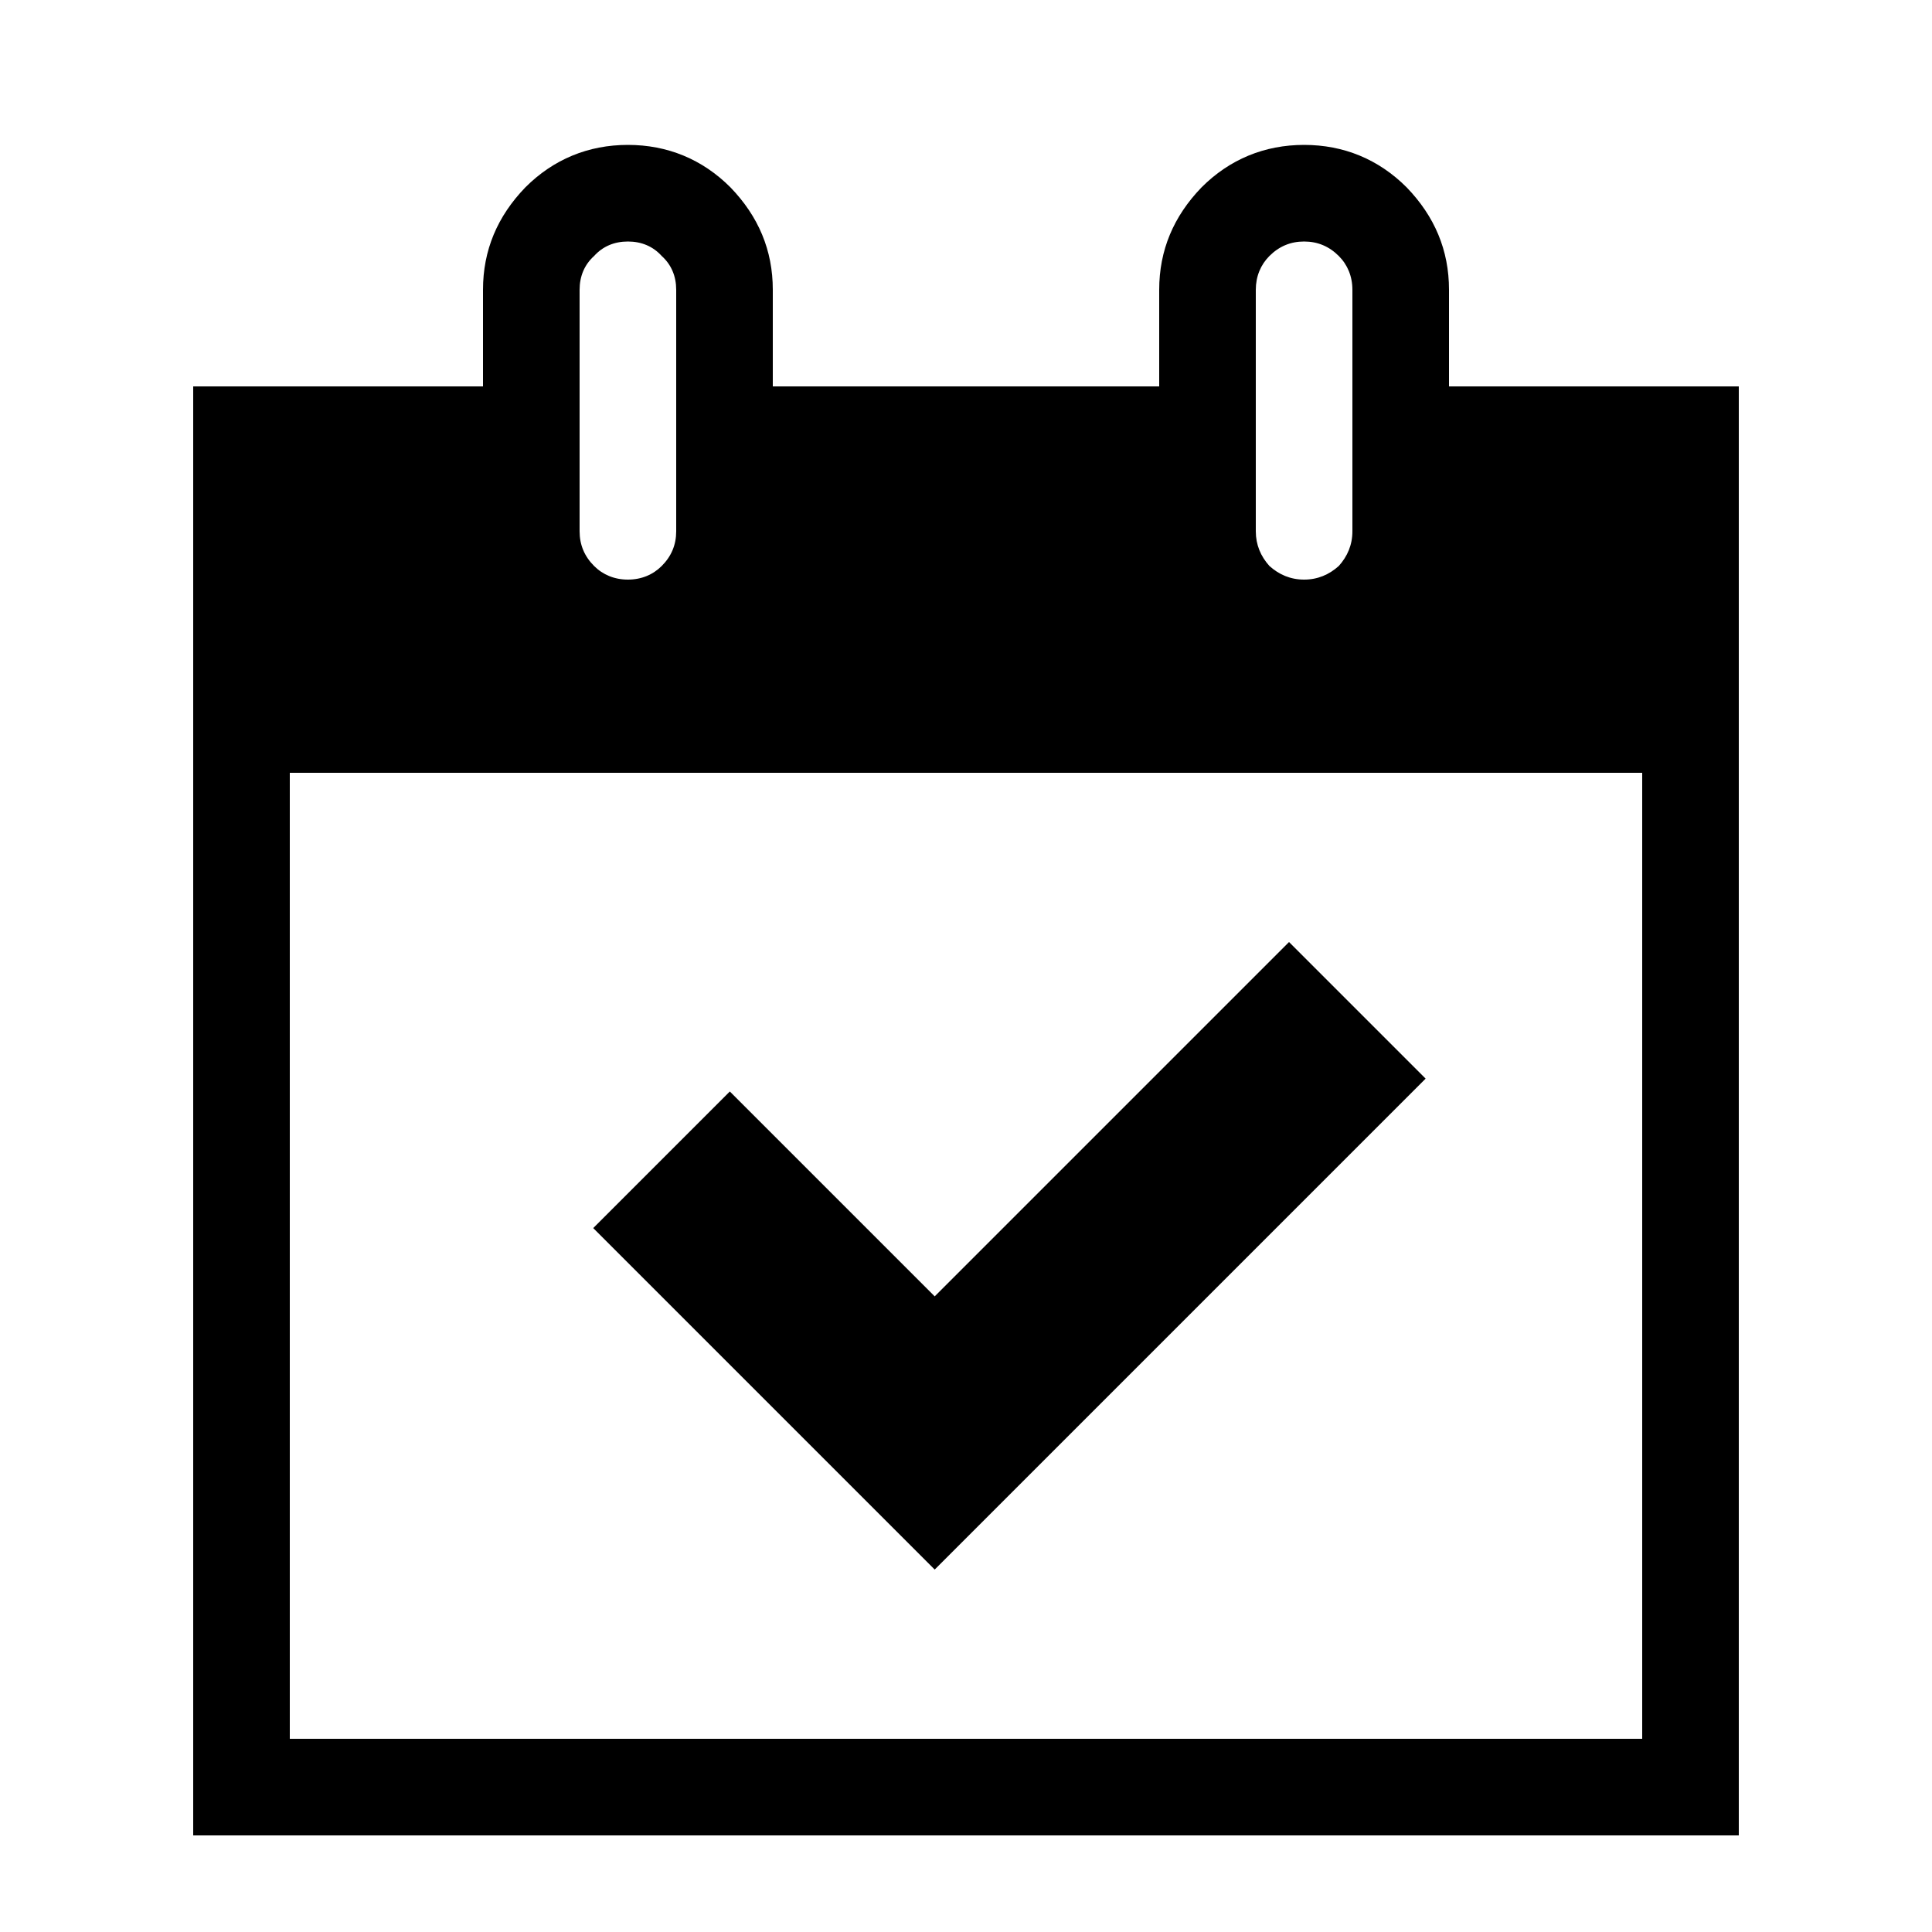 <?xml version="1.0" encoding="UTF-8" standalone="no"?>
<svg
	aria-hidden="true"
	role="img"
	focusable="false"
	class="dashicon
	dashicons-calendar-alt"
	xmlns="http://www.w3.org/2000/svg"
	width="20"
	height="20"
	viewBox="0 0 20 20"
>
	<path
		d="M 6.5 1.5 C 6.09 1.5 5.729 1.649 5.439 1.939 C 5.149 2.239 5 2.59 5 3 L 5 4 L 2 4 L 2 19 L 18 19 L 18 4 L 15 4 L 15 3 C 15 2.59 14.851 2.239 14.561 1.939 C 14.271 1.649 13.91 1.5 13.5 1.5 C 13.09 1.5 12.729 1.649 12.439 1.939 C 12.149 2.239 12 2.59 12 3 L 12 4 L 8 4 L 8 3 C 8 2.59 7.851 2.239 7.561 1.939 C 7.271 1.649 6.91 1.5 6.5 1.5 z M 6.5 2.5 C 6.64 2.5 6.76 2.55 6.85 2.65 C 6.95 2.74 7 2.86 7 3 L 7 5.5 C 7 5.64 6.95 5.759 6.85 5.859 C 6.76 5.949 6.64 6 6.5 6 C 6.36 6 6.24 5.949 6.15 5.859 C 6.05 5.759 6 5.64 6 5.5 L 6 3 C 6 2.86 6.05 2.74 6.15 2.65 C 6.24 2.55 6.36 2.5 6.5 2.5 z M 13.5 2.5 C 13.64 2.5 13.759 2.55 13.859 2.65 C 13.949 2.74 14 2.86 14 3 L 14 5.5 C 14 5.64 13.949 5.759 13.859 5.859 C 13.759 5.949 13.64 6 13.5 6 C 13.36 6 13.241 5.949 13.141 5.859 C 13.051 5.759 13 5.64 13 5.5 L 13 3 C 13 2.86 13.051 2.74 13.141 2.65 C 13.241 2.55 13.36 2.5 13.5 2.5 z M 3 8 L 17 8 L 17 18 L 3 18 L 3 8 z M 13.344 9.752 L 9.676 13.42 L 7.555 11.299 L 6.141 12.713 L 8.262 14.834 L 9.676 16.248 L 11.09 14.834 L 14.758 11.166 L 13.344 9.752 z "
	/>
</svg>
